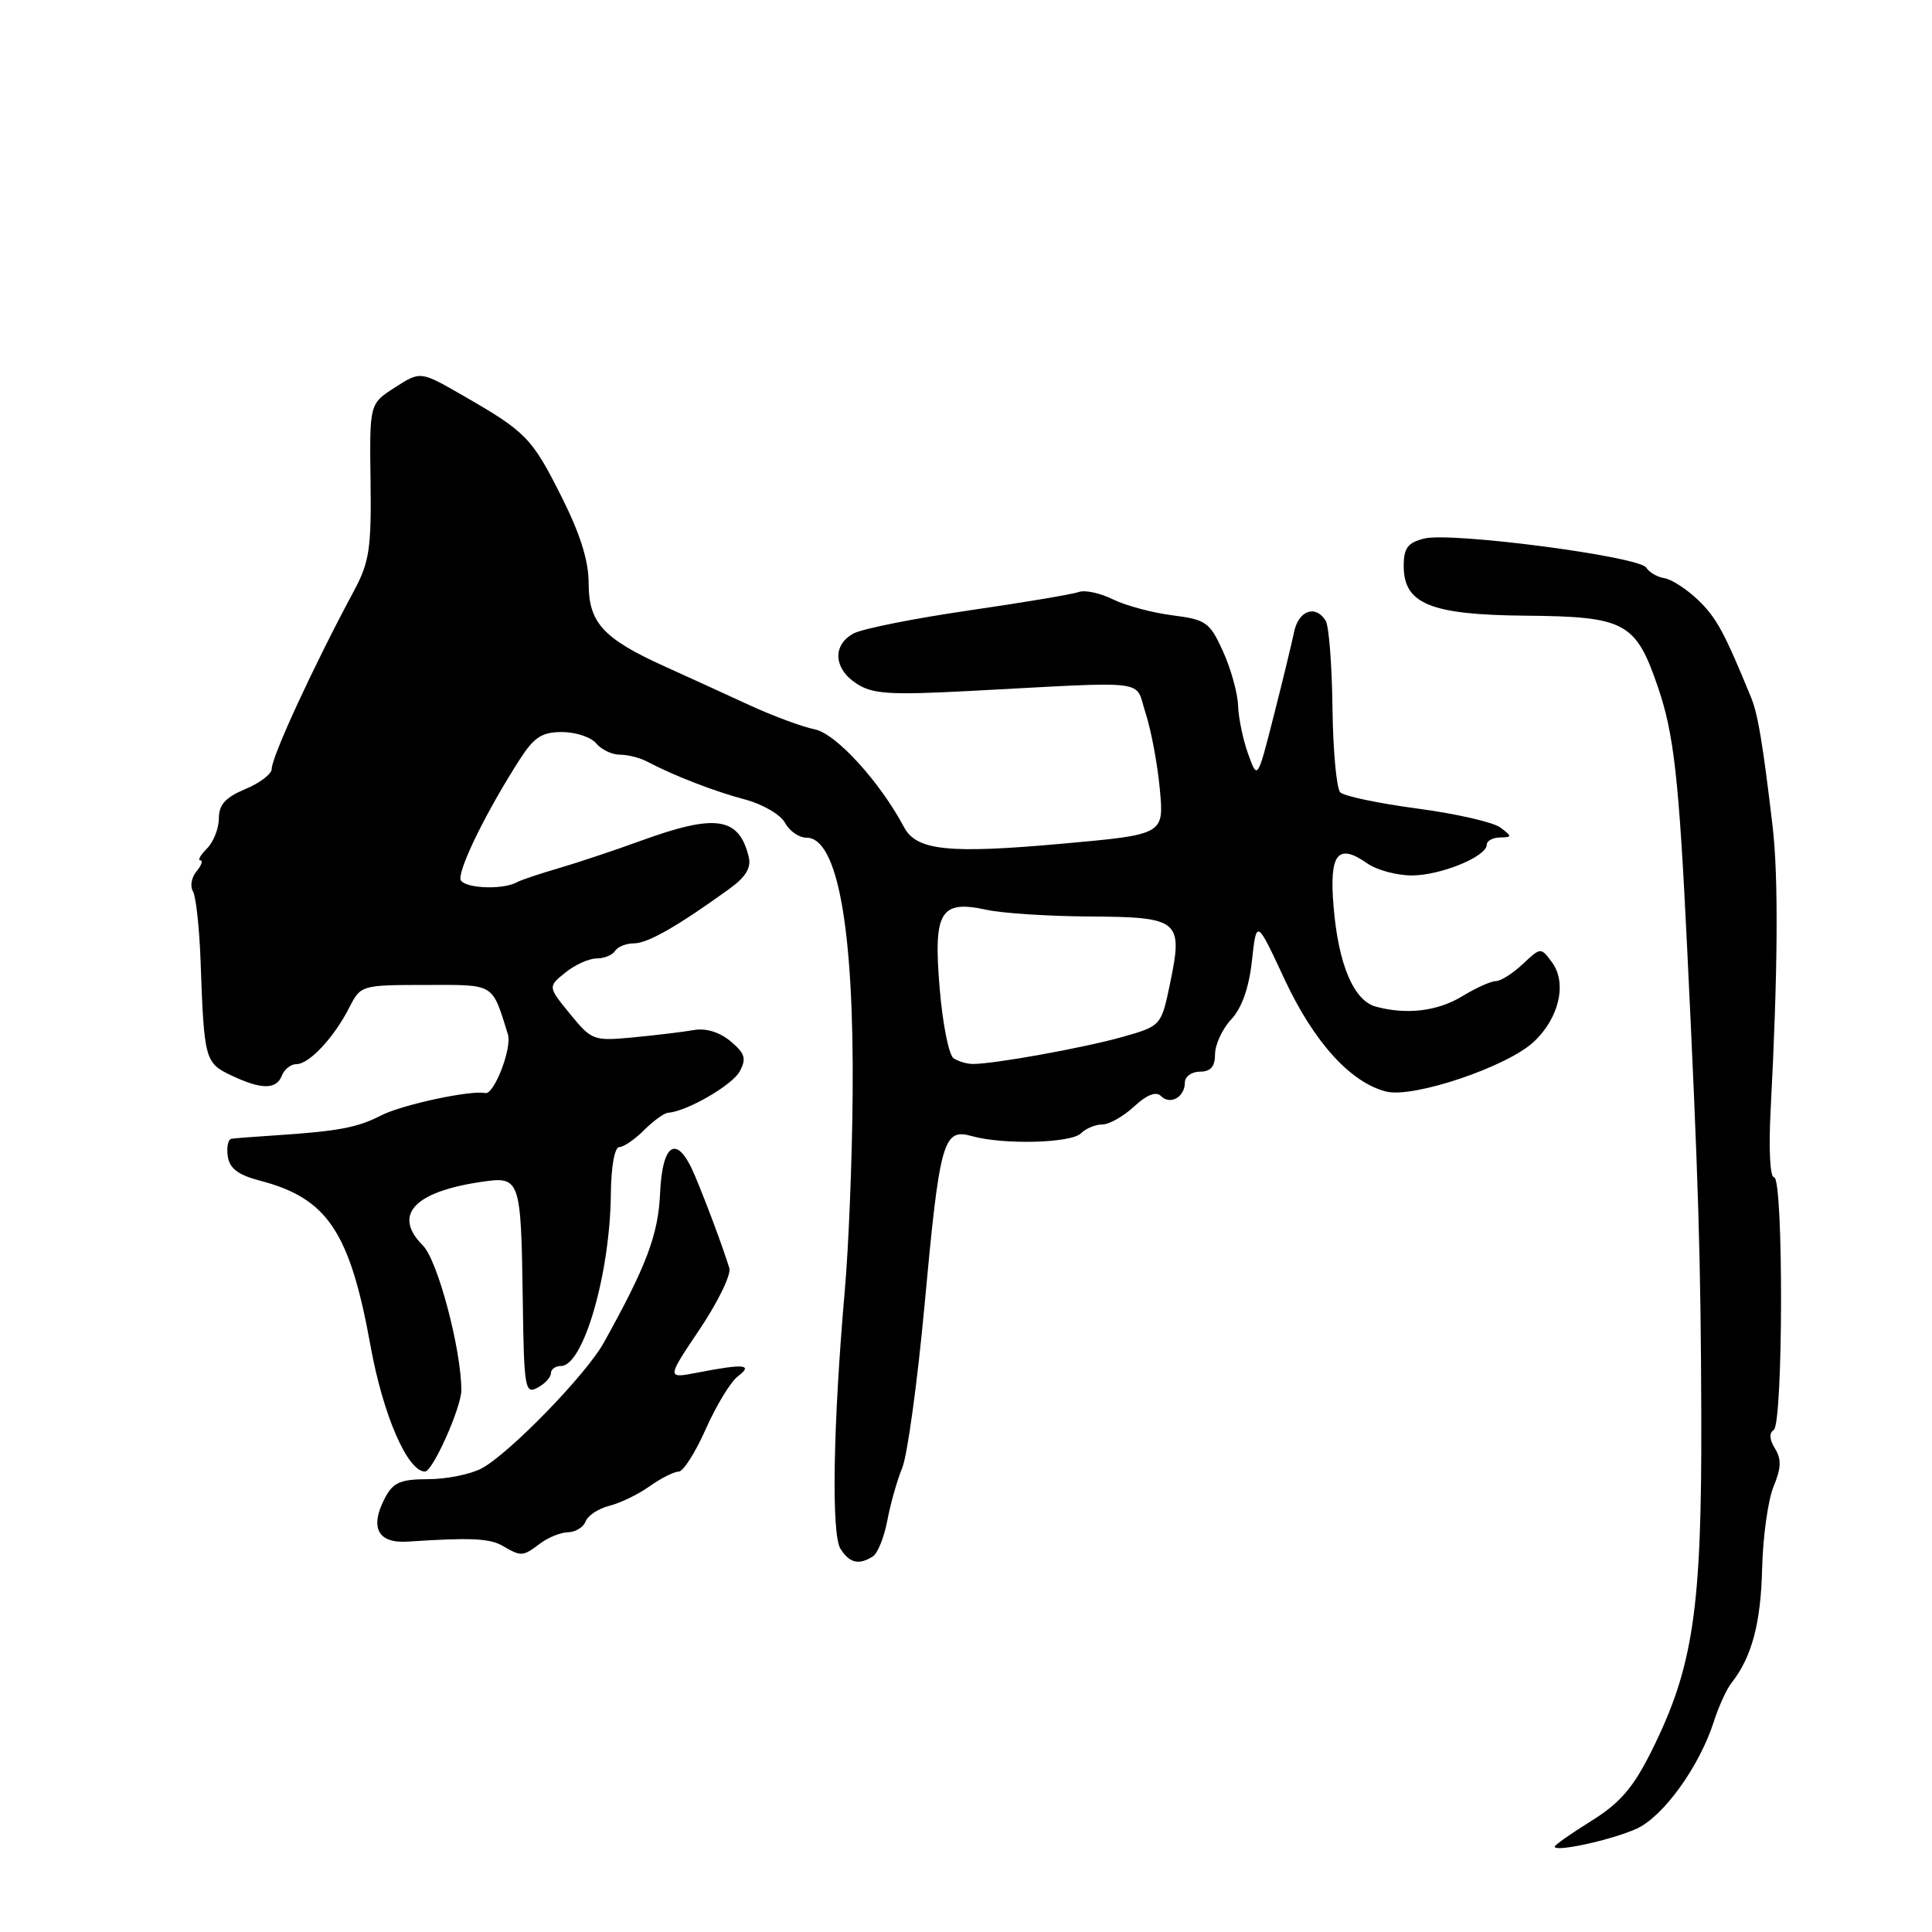 <?xml version="1.0" encoding="UTF-8" standalone="no"?>
<!DOCTYPE svg PUBLIC "-//W3C//DTD SVG 1.1//EN" "http://www.w3.org/Graphics/SVG/1.1/DTD/svg11.dtd" >
<svg xmlns="http://www.w3.org/2000/svg" xmlns:xlink="http://www.w3.org/1999/xlink" version="1.1" viewBox="0 0 256 256">
 <g >
 <path fill="currentColor"
d=" M 216.82 242.33 C 220.39 240.73 225.17 234.10 227.10 228.10 C 227.73 226.12 228.78 223.82 229.43 223.00 C 232.12 219.59 233.32 215.08 233.49 207.86 C 233.59 203.66 234.27 198.77 235.00 196.99 C 236.02 194.53 236.07 193.34 235.19 191.93 C 234.46 190.76 234.40 189.87 235.02 189.49 C 236.29 188.71 236.34 156.00 235.07 156.00 C 234.54 156.00 234.35 152.28 234.61 147.25 C 235.58 128.82 235.67 116.24 234.88 109.50 C 233.60 98.64 232.94 94.67 232.06 92.50 C 228.49 83.77 227.43 81.83 225.00 79.50 C 223.48 78.05 221.48 76.75 220.54 76.61 C 219.61 76.47 218.52 75.84 218.13 75.21 C 217.21 73.73 192.28 70.46 188.71 71.36 C 186.53 71.91 186.00 72.61 186.00 75.00 C 186.00 80.02 189.55 81.47 202.12 81.58 C 215.40 81.70 216.75 82.43 219.71 91.12 C 221.81 97.27 222.47 103.23 223.55 125.50 C 225.06 156.62 225.36 166.65 225.43 187.50 C 225.51 213.33 224.38 220.91 218.80 232.09 C 216.39 236.91 214.65 238.92 210.86 241.28 C 208.19 242.94 206.00 244.48 206.00 244.69 C 206.00 245.46 213.53 243.81 216.82 242.33 Z  M 115.66 206.23 C 116.30 205.83 117.15 203.70 117.57 201.50 C 117.98 199.30 118.87 196.15 119.55 194.50 C 120.23 192.85 121.56 183.18 122.50 173.00 C 124.52 151.07 124.97 149.47 128.78 150.54 C 132.95 151.71 141.92 151.48 143.23 150.17 C 143.87 149.53 145.14 149.00 146.05 149.00 C 146.96 149.00 148.86 147.93 150.27 146.62 C 151.97 145.05 153.18 144.58 153.83 145.23 C 155.07 146.47 157.00 145.37 157.00 143.44 C 157.00 142.65 157.90 142.00 159.00 142.00 C 160.42 142.00 161.00 141.33 161.00 139.69 C 161.00 138.42 161.96 136.34 163.14 135.08 C 164.55 133.57 165.50 130.89 165.89 127.28 C 166.50 121.79 166.50 121.79 170.21 129.76 C 174.10 138.09 178.95 143.45 183.69 144.64 C 187.28 145.54 199.70 141.35 203.23 138.05 C 206.61 134.89 207.67 130.24 205.64 127.50 C 204.17 125.51 204.15 125.51 201.77 127.75 C 200.45 128.99 198.85 130.00 198.21 130.00 C 197.57 130.00 195.57 130.90 193.77 132.00 C 190.50 133.99 186.42 134.49 182.32 133.39 C 179.38 132.60 177.35 127.83 176.71 120.18 C 176.11 113.10 177.24 111.65 181.18 114.41 C 182.42 115.28 185.08 116.00 187.07 116.00 C 190.89 116.00 197.00 113.50 197.00 111.93 C 197.00 111.42 197.79 110.99 198.75 110.97 C 200.38 110.94 200.39 110.85 198.82 109.66 C 197.89 108.95 192.94 107.82 187.82 107.14 C 182.69 106.46 178.09 105.49 177.59 104.99 C 177.10 104.50 176.63 99.46 176.56 93.79 C 176.49 88.13 176.09 82.94 175.66 82.25 C 174.31 80.08 172.06 80.89 171.47 83.75 C 171.16 85.26 169.94 90.29 168.76 94.92 C 166.62 103.34 166.62 103.34 165.39 99.92 C 164.71 98.04 164.11 95.15 164.05 93.50 C 164.00 91.85 163.10 88.62 162.06 86.32 C 160.30 82.44 159.82 82.10 155.33 81.53 C 152.67 81.19 149.13 80.24 147.45 79.41 C 145.78 78.58 143.75 78.15 142.95 78.44 C 142.15 78.74 135.59 79.84 128.37 80.89 C 121.15 81.94 114.29 83.31 113.12 83.93 C 110.27 85.46 110.44 88.59 113.49 90.58 C 115.59 91.96 117.85 92.11 128.24 91.57 C 152.98 90.27 150.29 89.93 151.80 94.50 C 152.52 96.70 153.37 101.22 153.68 104.54 C 154.25 110.58 154.25 110.58 140.78 111.79 C 125.70 113.15 121.45 112.71 119.80 109.62 C 116.57 103.56 110.78 97.21 107.95 96.64 C 106.31 96.31 102.39 94.86 99.23 93.40 C 96.08 91.95 91.03 89.64 88.00 88.27 C 79.91 84.60 78.00 82.50 78.00 77.30 C 78.00 74.29 76.88 70.73 74.36 65.73 C 70.47 57.99 69.69 57.20 61.22 52.34 C 55.71 49.17 55.71 49.17 52.33 51.34 C 48.96 53.50 48.96 53.50 49.10 63.72 C 49.22 72.63 48.94 74.48 46.94 78.22 C 41.56 88.22 36.00 100.27 36.00 101.90 C 36.00 102.56 34.43 103.76 32.50 104.56 C 29.87 105.66 29.00 106.63 29.00 108.44 C 29.00 109.77 28.29 111.56 27.43 112.43 C 26.56 113.29 26.17 114.00 26.55 114.00 C 26.93 114.00 26.70 114.66 26.04 115.46 C 25.37 116.26 25.16 117.44 25.56 118.09 C 25.96 118.74 26.42 122.92 26.58 127.39 C 27.04 140.42 27.16 140.85 30.65 142.50 C 34.65 144.40 36.63 144.40 37.36 142.50 C 37.68 141.68 38.55 141.00 39.29 141.00 C 40.97 141.00 44.26 137.48 46.28 133.51 C 47.80 130.54 47.87 130.52 56.39 130.51 C 65.67 130.50 65.15 130.19 67.30 137.05 C 67.87 138.87 65.46 145.11 64.29 144.84 C 62.44 144.41 53.26 146.38 50.50 147.80 C 47.37 149.41 44.87 149.89 36.50 150.44 C 33.75 150.62 31.13 150.82 30.68 150.89 C 30.23 150.95 30.00 151.99 30.18 153.21 C 30.42 154.84 31.54 155.68 34.50 156.46 C 43.39 158.78 46.37 163.25 49.10 178.35 C 50.75 187.49 53.99 194.97 56.31 194.99 C 57.33 195.00 61.13 186.49 61.13 184.21 C 61.12 178.77 57.99 166.99 56.04 165.04 C 52.02 161.02 54.82 157.94 63.68 156.62 C 68.96 155.83 69.03 156.02 69.27 172.34 C 69.43 183.97 69.57 184.77 71.22 183.88 C 72.20 183.36 73.00 182.50 73.00 181.96 C 73.00 181.43 73.60 181.00 74.34 181.00 C 77.29 181.00 80.83 168.82 80.94 158.25 C 80.97 154.61 81.44 152.00 82.05 152.00 C 82.62 152.00 84.10 150.99 85.34 149.75 C 86.58 148.51 88.02 147.47 88.55 147.44 C 91.01 147.27 97.04 143.79 98.02 141.96 C 98.93 140.27 98.72 139.58 96.81 137.98 C 95.39 136.78 93.54 136.21 92.00 136.48 C 90.62 136.72 87.03 137.16 84.00 137.45 C 78.64 137.96 78.42 137.88 75.54 134.36 C 72.59 130.75 72.59 130.75 74.90 128.88 C 76.18 127.84 78.05 127.00 79.05 127.00 C 80.06 127.00 81.16 126.55 81.50 126.00 C 81.84 125.45 82.97 125.00 84.01 125.00 C 85.82 125.00 89.81 122.72 96.60 117.81 C 98.82 116.21 99.56 114.99 99.21 113.54 C 97.92 108.26 94.85 107.80 85.02 111.37 C 81.43 112.68 76.47 114.33 74.00 115.05 C 71.53 115.77 69.05 116.60 68.50 116.90 C 66.44 118.02 61.00 117.67 61.00 116.42 C 61.00 114.53 64.63 107.24 68.85 100.66 C 70.77 97.67 71.80 97.00 74.48 97.00 C 76.28 97.00 78.32 97.68 79.00 98.50 C 79.68 99.33 81.10 100.00 82.14 100.00 C 83.18 100.00 84.81 100.41 85.76 100.92 C 89.34 102.80 94.64 104.86 98.73 105.94 C 101.07 106.56 103.44 107.95 104.02 109.03 C 104.60 110.12 105.88 111.00 106.87 111.00 C 110.99 111.00 113.16 123.07 112.98 144.97 C 112.92 153.51 112.45 165.22 111.94 171.00 C 110.39 188.72 110.14 203.26 111.36 205.21 C 112.56 207.12 113.80 207.42 115.66 206.23 Z  M 71.56 204.53 C 72.63 203.72 74.30 203.05 75.28 203.03 C 76.26 203.01 77.31 202.37 77.60 201.59 C 77.90 200.81 79.32 199.88 80.76 199.52 C 82.20 199.16 84.60 198.00 86.09 196.93 C 87.59 195.87 89.31 195.00 89.92 195.00 C 90.53 195.00 92.15 192.46 93.52 189.35 C 94.90 186.25 96.80 183.11 97.76 182.38 C 99.86 180.79 98.63 180.67 92.41 181.88 C 88.32 182.67 88.32 182.67 92.72 176.12 C 95.14 172.51 96.91 168.87 96.64 168.03 C 95.78 165.25 93.66 159.55 92.07 155.76 C 89.75 150.23 87.76 151.28 87.46 158.18 C 87.22 163.61 85.63 167.81 79.99 177.94 C 77.61 182.20 67.43 192.66 63.80 194.58 C 62.31 195.36 59.13 196.00 56.72 196.00 C 53.13 196.00 52.11 196.43 51.07 198.37 C 48.93 202.37 50.02 204.54 54.03 204.27 C 62.39 203.72 64.87 203.83 66.63 204.85 C 69.07 206.27 69.27 206.26 71.56 204.53 Z  M 126.36 140.23 C 125.73 139.83 124.90 135.66 124.51 130.96 C 123.66 120.75 124.58 119.21 130.76 120.56 C 132.82 121.01 138.95 121.41 144.38 121.44 C 156.27 121.51 156.78 121.93 155.05 130.26 C 153.87 135.94 153.87 135.94 148.69 137.41 C 143.59 138.85 131.61 141.01 128.88 140.98 C 128.12 140.98 126.99 140.64 126.36 140.23 Z "/>
</g>
</svg>